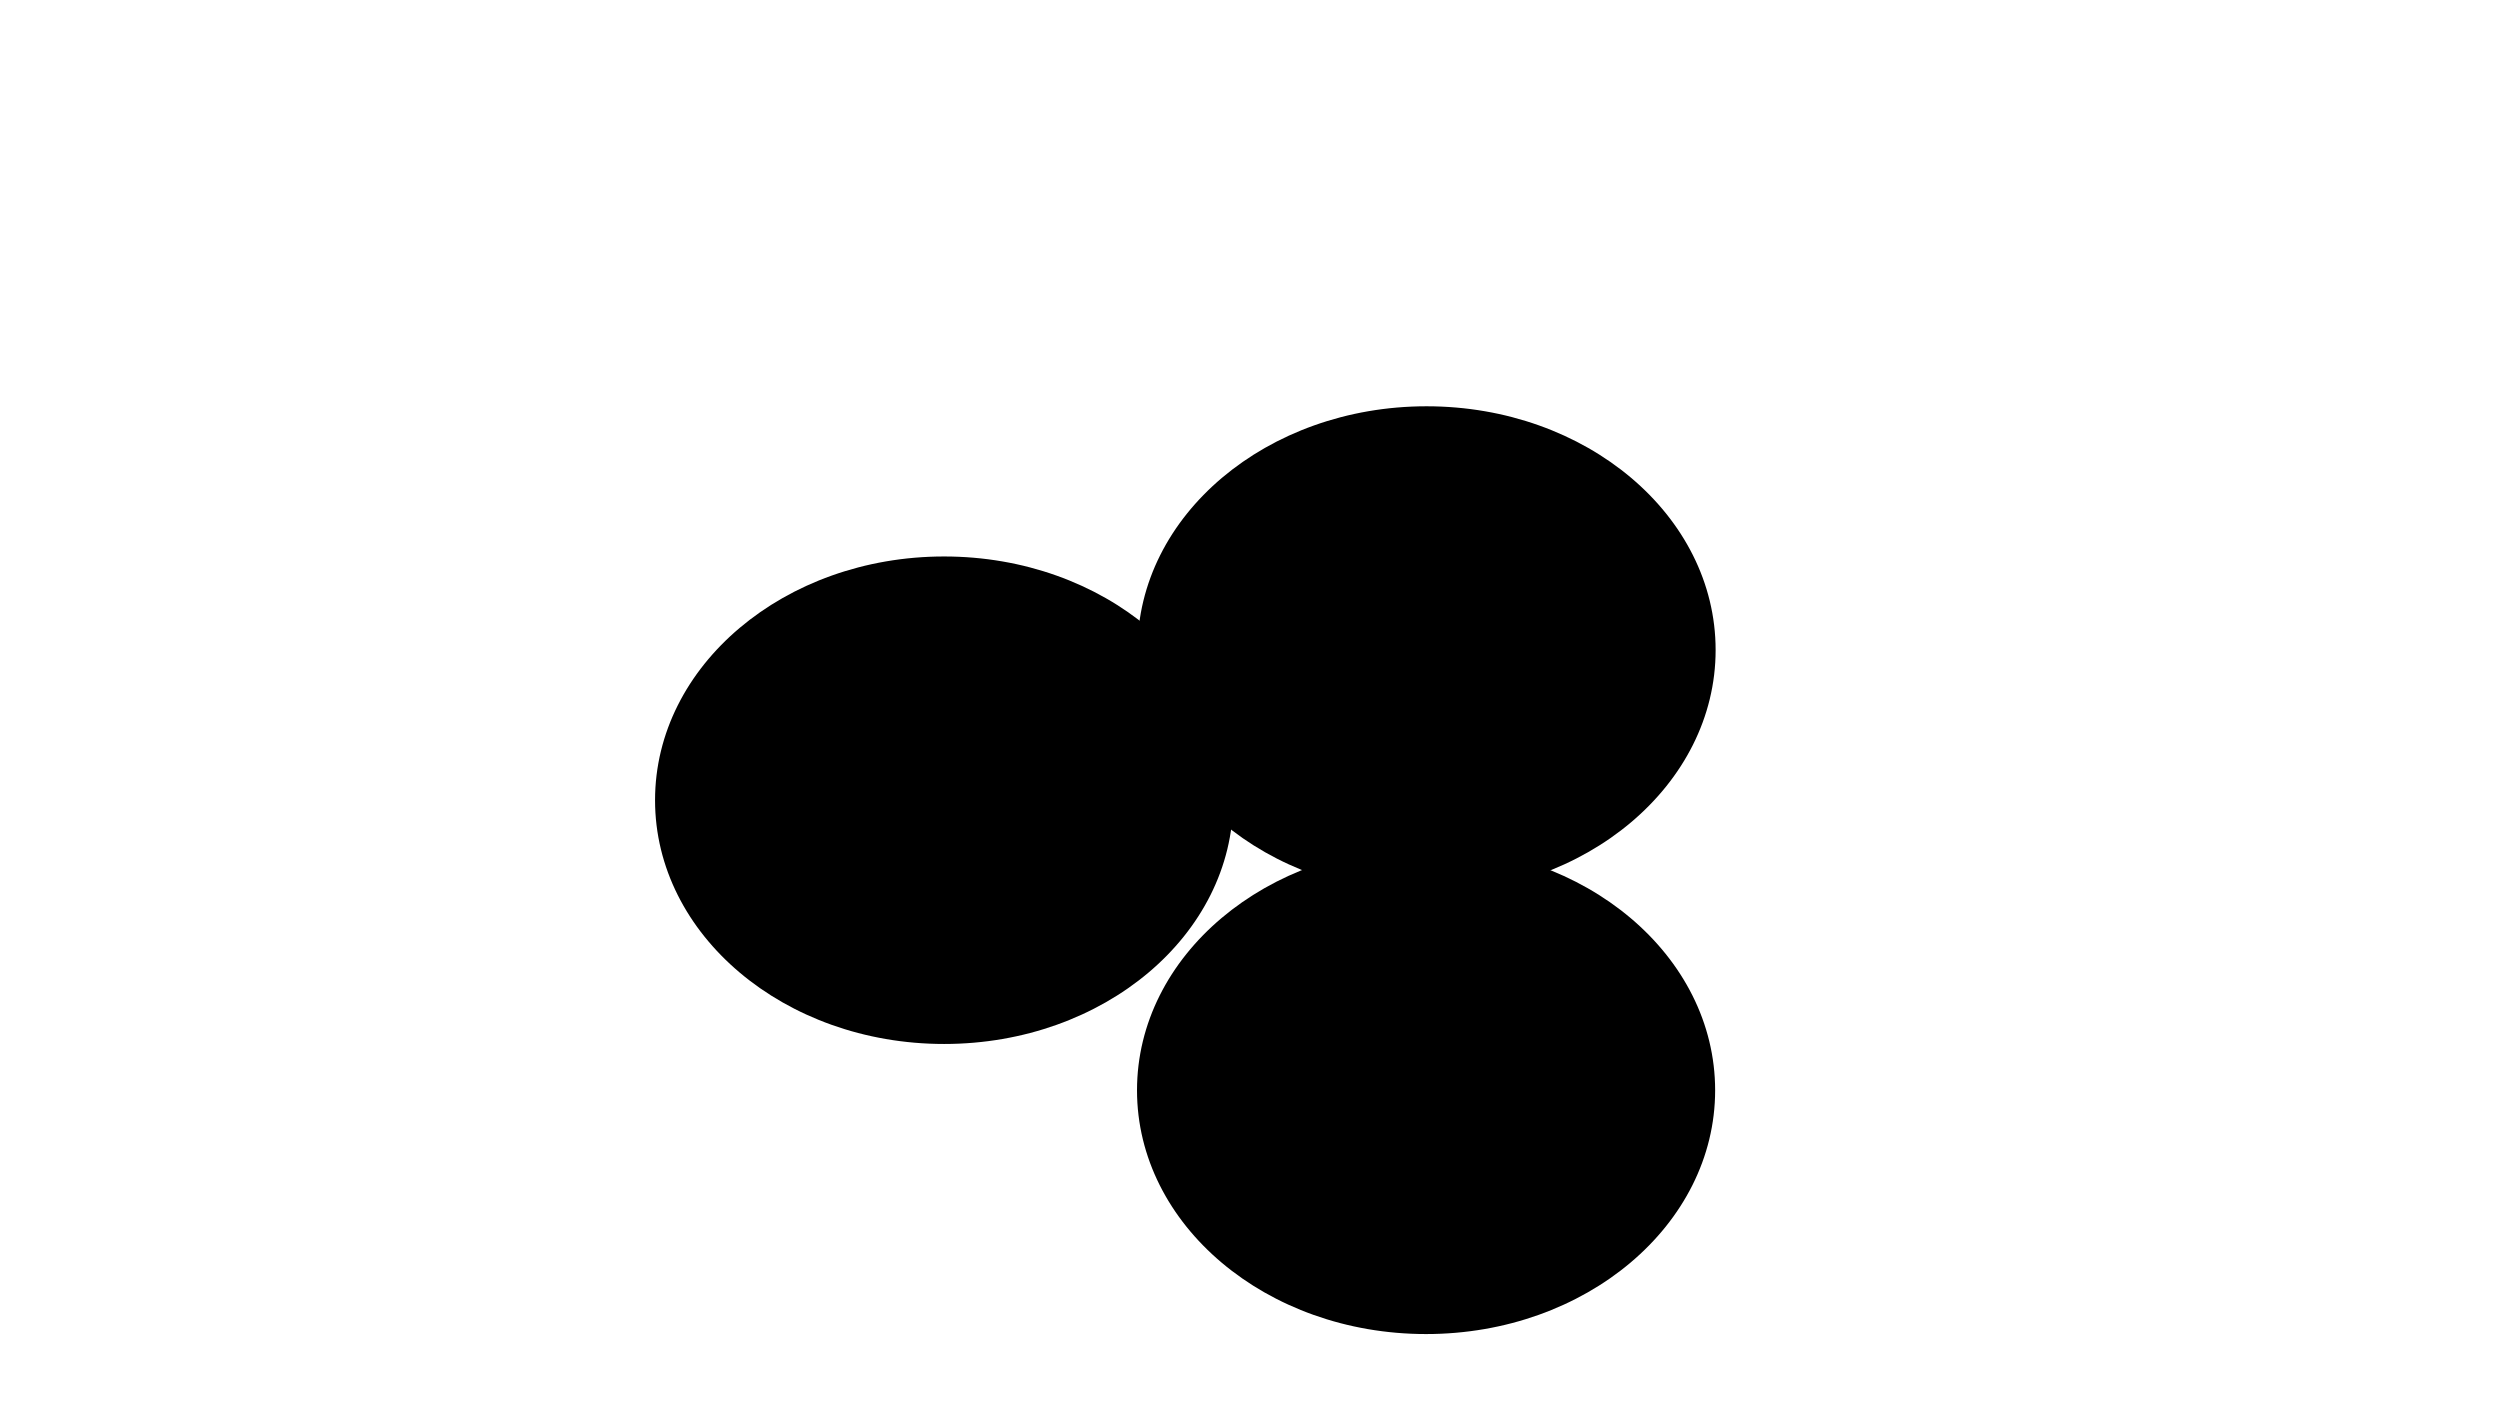 <svg xmlns="http://www.w3.org/2000/svg" version="1.1" xmlns:xlink="http://www.w3.org/1999/xlink" xmlns:svgjs="http://svgjs.dev/svgjs" viewBox="0 0 800 450"><defs><filter id="bbblurry-filter" x="-100%" y="-100%" width="400%" height="400%" filterUnits="objectBoundingBox" primitiveUnits="userSpaceOnUse" color-interpolation-filters="sRGB">
	<feGaussianBlur stdDeviation="83" x="0%" y="0%" width="100%" height="100%" in="SourceGraphic" edgeMode="none" result="blur"></feGaussianBlur></filter></defs><g filter="url(#bbblurry-filter)"><ellipse rx="92.5" ry="78" cx="556.344" cy="618.311" fill="hsla(60, 87%, 56%, 1.00)"></ellipse><ellipse rx="92.5" ry="78" cx="302.116" cy="256.071" fill="hsla(250, 65%, 58%, 1.00)"></ellipse><ellipse rx="92.5" ry="78" cx="456.344" cy="348.898" fill="hsl(152, 100%, 70%)"></ellipse><ellipse rx="92.5" ry="78" cx="456.499" cy="208.01" fill="hsl(11, 100%, 65%)"></ellipse></g></svg>
